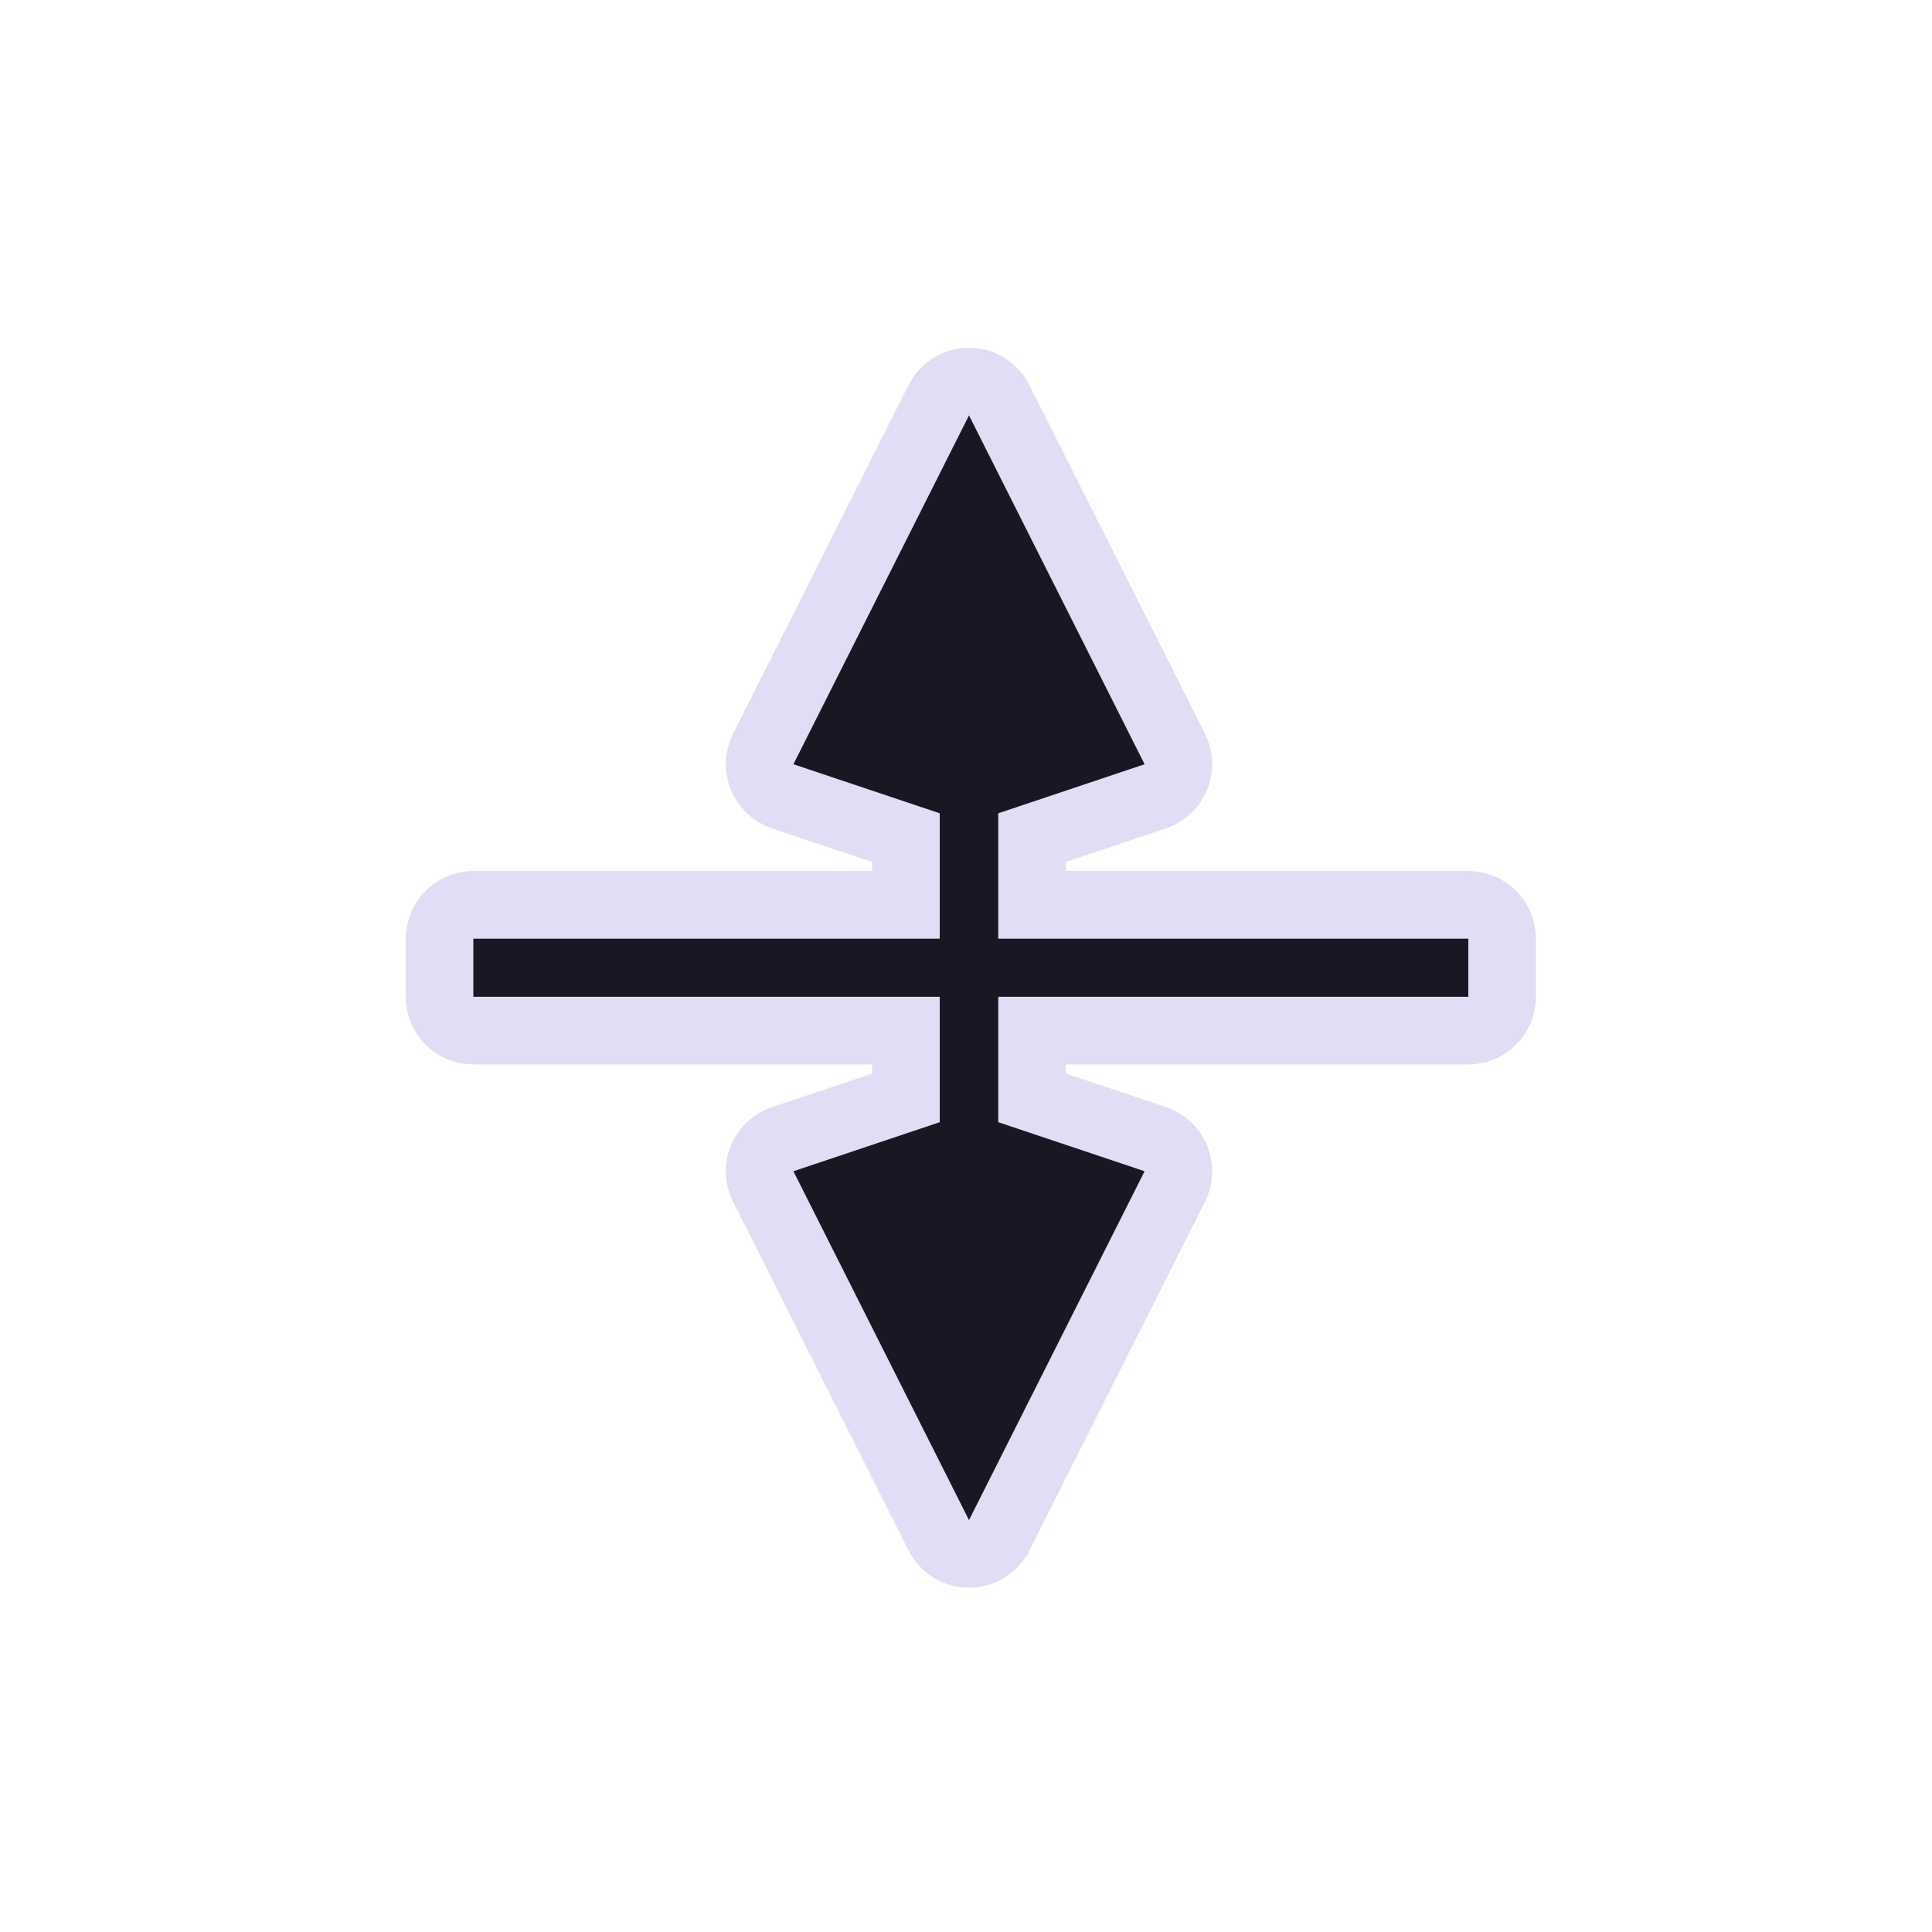 <?xml version="1.0"?>
<svg xmlns="http://www.w3.org/2000/svg" width="200" height="200" viewBox="0 0 200 200" fill="none">
  <path d="M45.5 103.19C45.5 105.123 47.067 106.69 49 106.69H93.782V113.65L81.022 117.928C80.059 118.251 79.284 118.975 78.898 119.914C78.512 120.853 78.552 121.913 79.008 122.82L97.185 158.934C97.779 160.115 98.989 160.86 100.311 160.86C101.633 160.86 102.843 160.115 103.437 158.934L121.614 122.82C122.07 121.913 122.11 120.853 121.724 119.914C121.338 118.975 120.563 118.251 119.6 117.928L106.84 113.65V106.69H152C153.933 106.69 155.5 105.123 155.5 103.19V97.171C155.5 95.238 153.933 93.671 152 93.671H106.84V86.71L119.6 82.432C120.563 82.109 121.338 81.385 121.724 80.446C122.11 79.507 122.07 78.447 121.614 77.54L103.437 41.426C102.843 40.245 101.633 39.5 100.311 39.5C98.989 39.5 97.779 40.245 97.185 41.426L79.008 77.54C78.552 78.447 78.512 79.507 78.898 80.446C79.284 81.385 80.059 82.109 81.022 82.432L93.782 86.71V93.671H49C47.067 93.671 45.5 95.238 45.5 97.171V103.19Z" fill="#E0DEF4" stroke="#E0DEF4" stroke-width="7" stroke-linecap="round" stroke-linejoin="round"/>
  <path d="M49 103.19H97.282V116.168L82.135 121.247L100.311 157.36L118.488 121.247L103.34 116.168V103.19H152V97.171H103.34V84.192L118.488 79.114L100.311 43L82.135 79.114L97.282 84.192V97.171H49V103.19Z" fill="#191724"/>
</svg>
